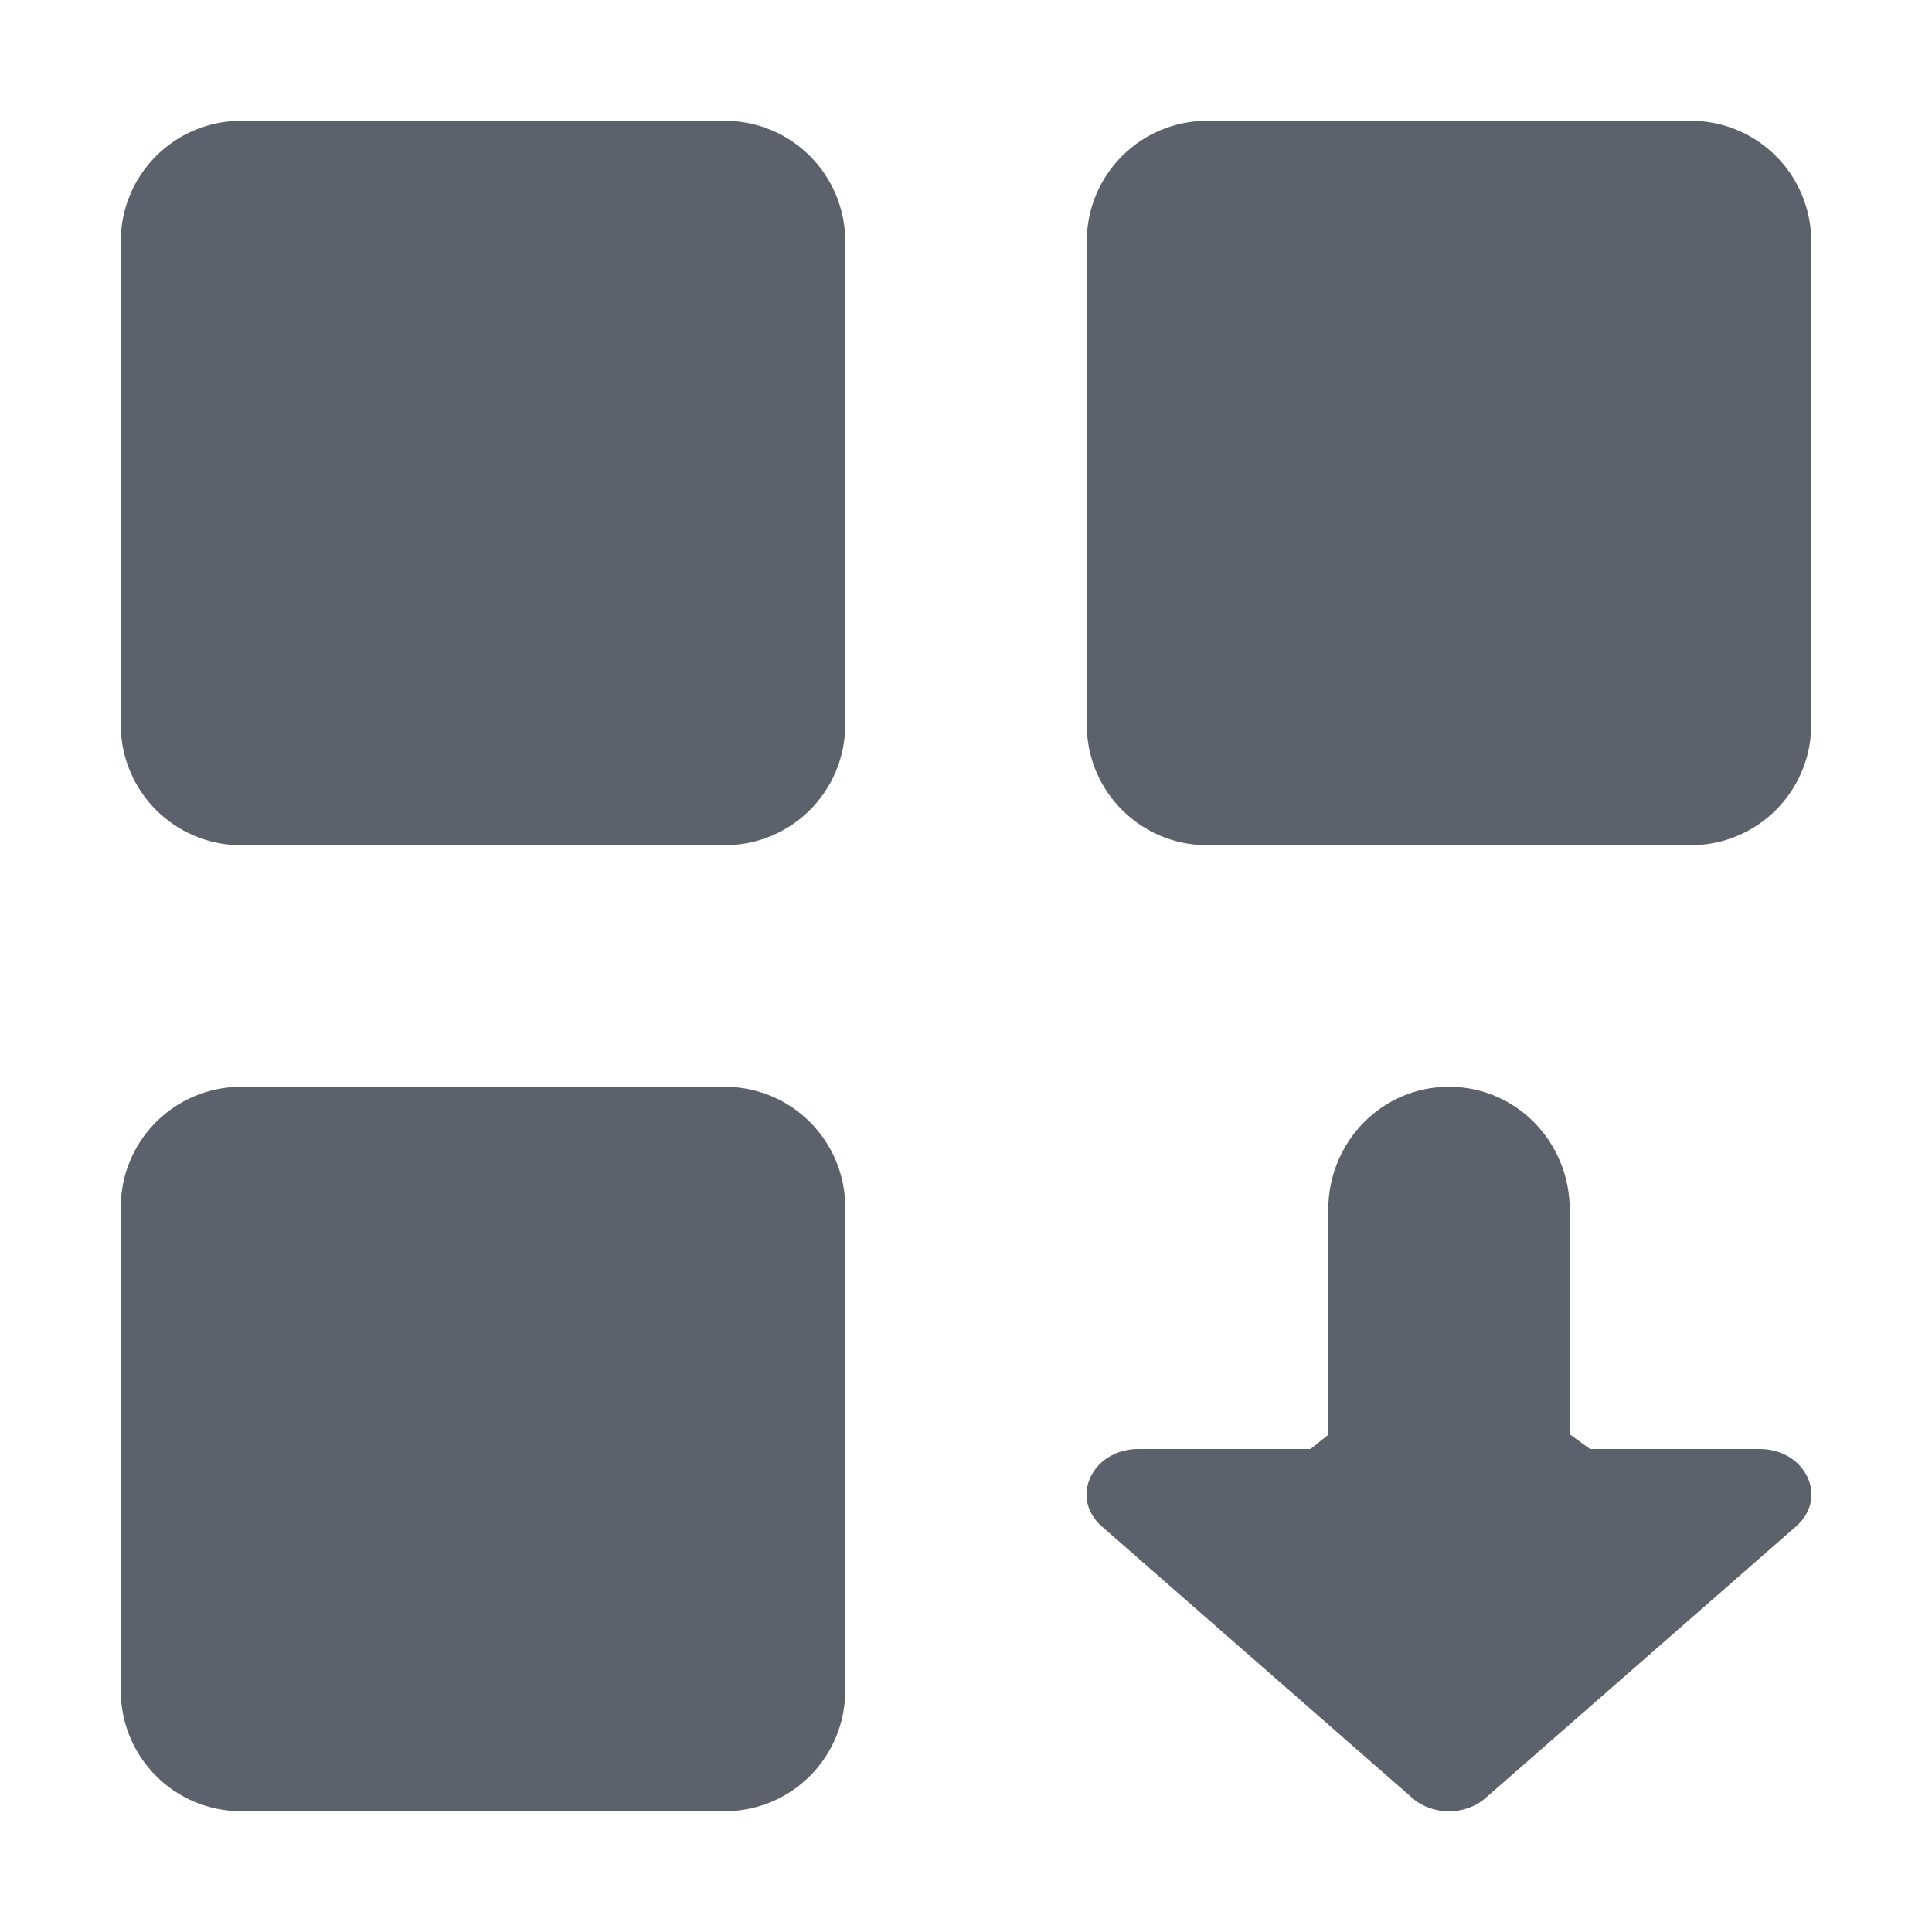 <?xml version="1.0" encoding="UTF-8" standalone="no"?>
<svg
   width="16"
   height="16"
   version="1.1"
   id="svg4"
   sodipodi:docname="system-software-install-symbolic.svg"
   inkscape:version="1.1.2 (0a00cf5339, 2022-02-04)"
   xmlns:inkscape="http://www.inkscape.org/namespaces/inkscape"
   xmlns:sodipodi="http://sodipodi.sourceforge.net/DTD/sodipodi-0.dtd"
   xmlns="http://www.w3.org/2000/svg"
   xmlns:svg="http://www.w3.org/2000/svg">
  <defs
     id="defs8" />
  <sodipodi:namedview
     id="namedview6"
     pagecolor="#ffffff"
     bordercolor="#666666"
     borderopacity="1.0"
     inkscape:pageshadow="2"
     inkscape:pageopacity="0.0"
     inkscape:pagecheckerboard="0"
     showgrid="false"
     inkscape:zoom="103.375"
     inkscape:cx="8"
     inkscape:cy="12.638452"
     inkscape:window-width="1920"
     inkscape:window-height="1051"
     inkscape:window-x="0"
     inkscape:window-y="29"
     inkscape:window-maximized="1"
     inkscape:current-layer="svg4" />
  <path
     style="fill:#5c616c"
     d="M 2,1 C 1.446,1 1,1.446 1,2 V 6 C 1,6.554 1.446,7 2,7 H 6 C 6.554,7 7,6.554 7,6 V 2 C 7,1.446 6.554,1 6,1 Z m 8,0 C 9.446,1 9,1.446 9,2 v 4 c 0,0.554 0.446,1 1,1 h 4 c 0.554,0 1,-0.446 1,-1 V 2 C 15,1.446 14.554,1 14,1 Z M 2,9 C 1.446,9 1,9.446 1,10 v 4 c 0,0.554 0.446,1 1,1 h 4 c 0.554,0 1,-0.446 1,-1 V 10 C 7,9.446 6.554,9 6,9 Z m 10,0 c -0.554,0 -1,0.454 -1,1.02 v 1.862 L 10.853,12 v 0 H 9.428 C 9.046,12 8.854,12.404 9.125,12.641 l 2.572,2.25 c 0.167,0.146 0.438,0.146 0.605,0 l 2.572,-2.25 C 15.146,12.404 14.954,12 14.572,12 h -1.404 v 0 L 13,11.878 V 10.02 C 13,9.454 12.554,9 12,9 Z"
     id="path2"
     sodipodi:nodetypes="sssssssssssssssssssssssssssssccccccccccccss" />
</svg>
